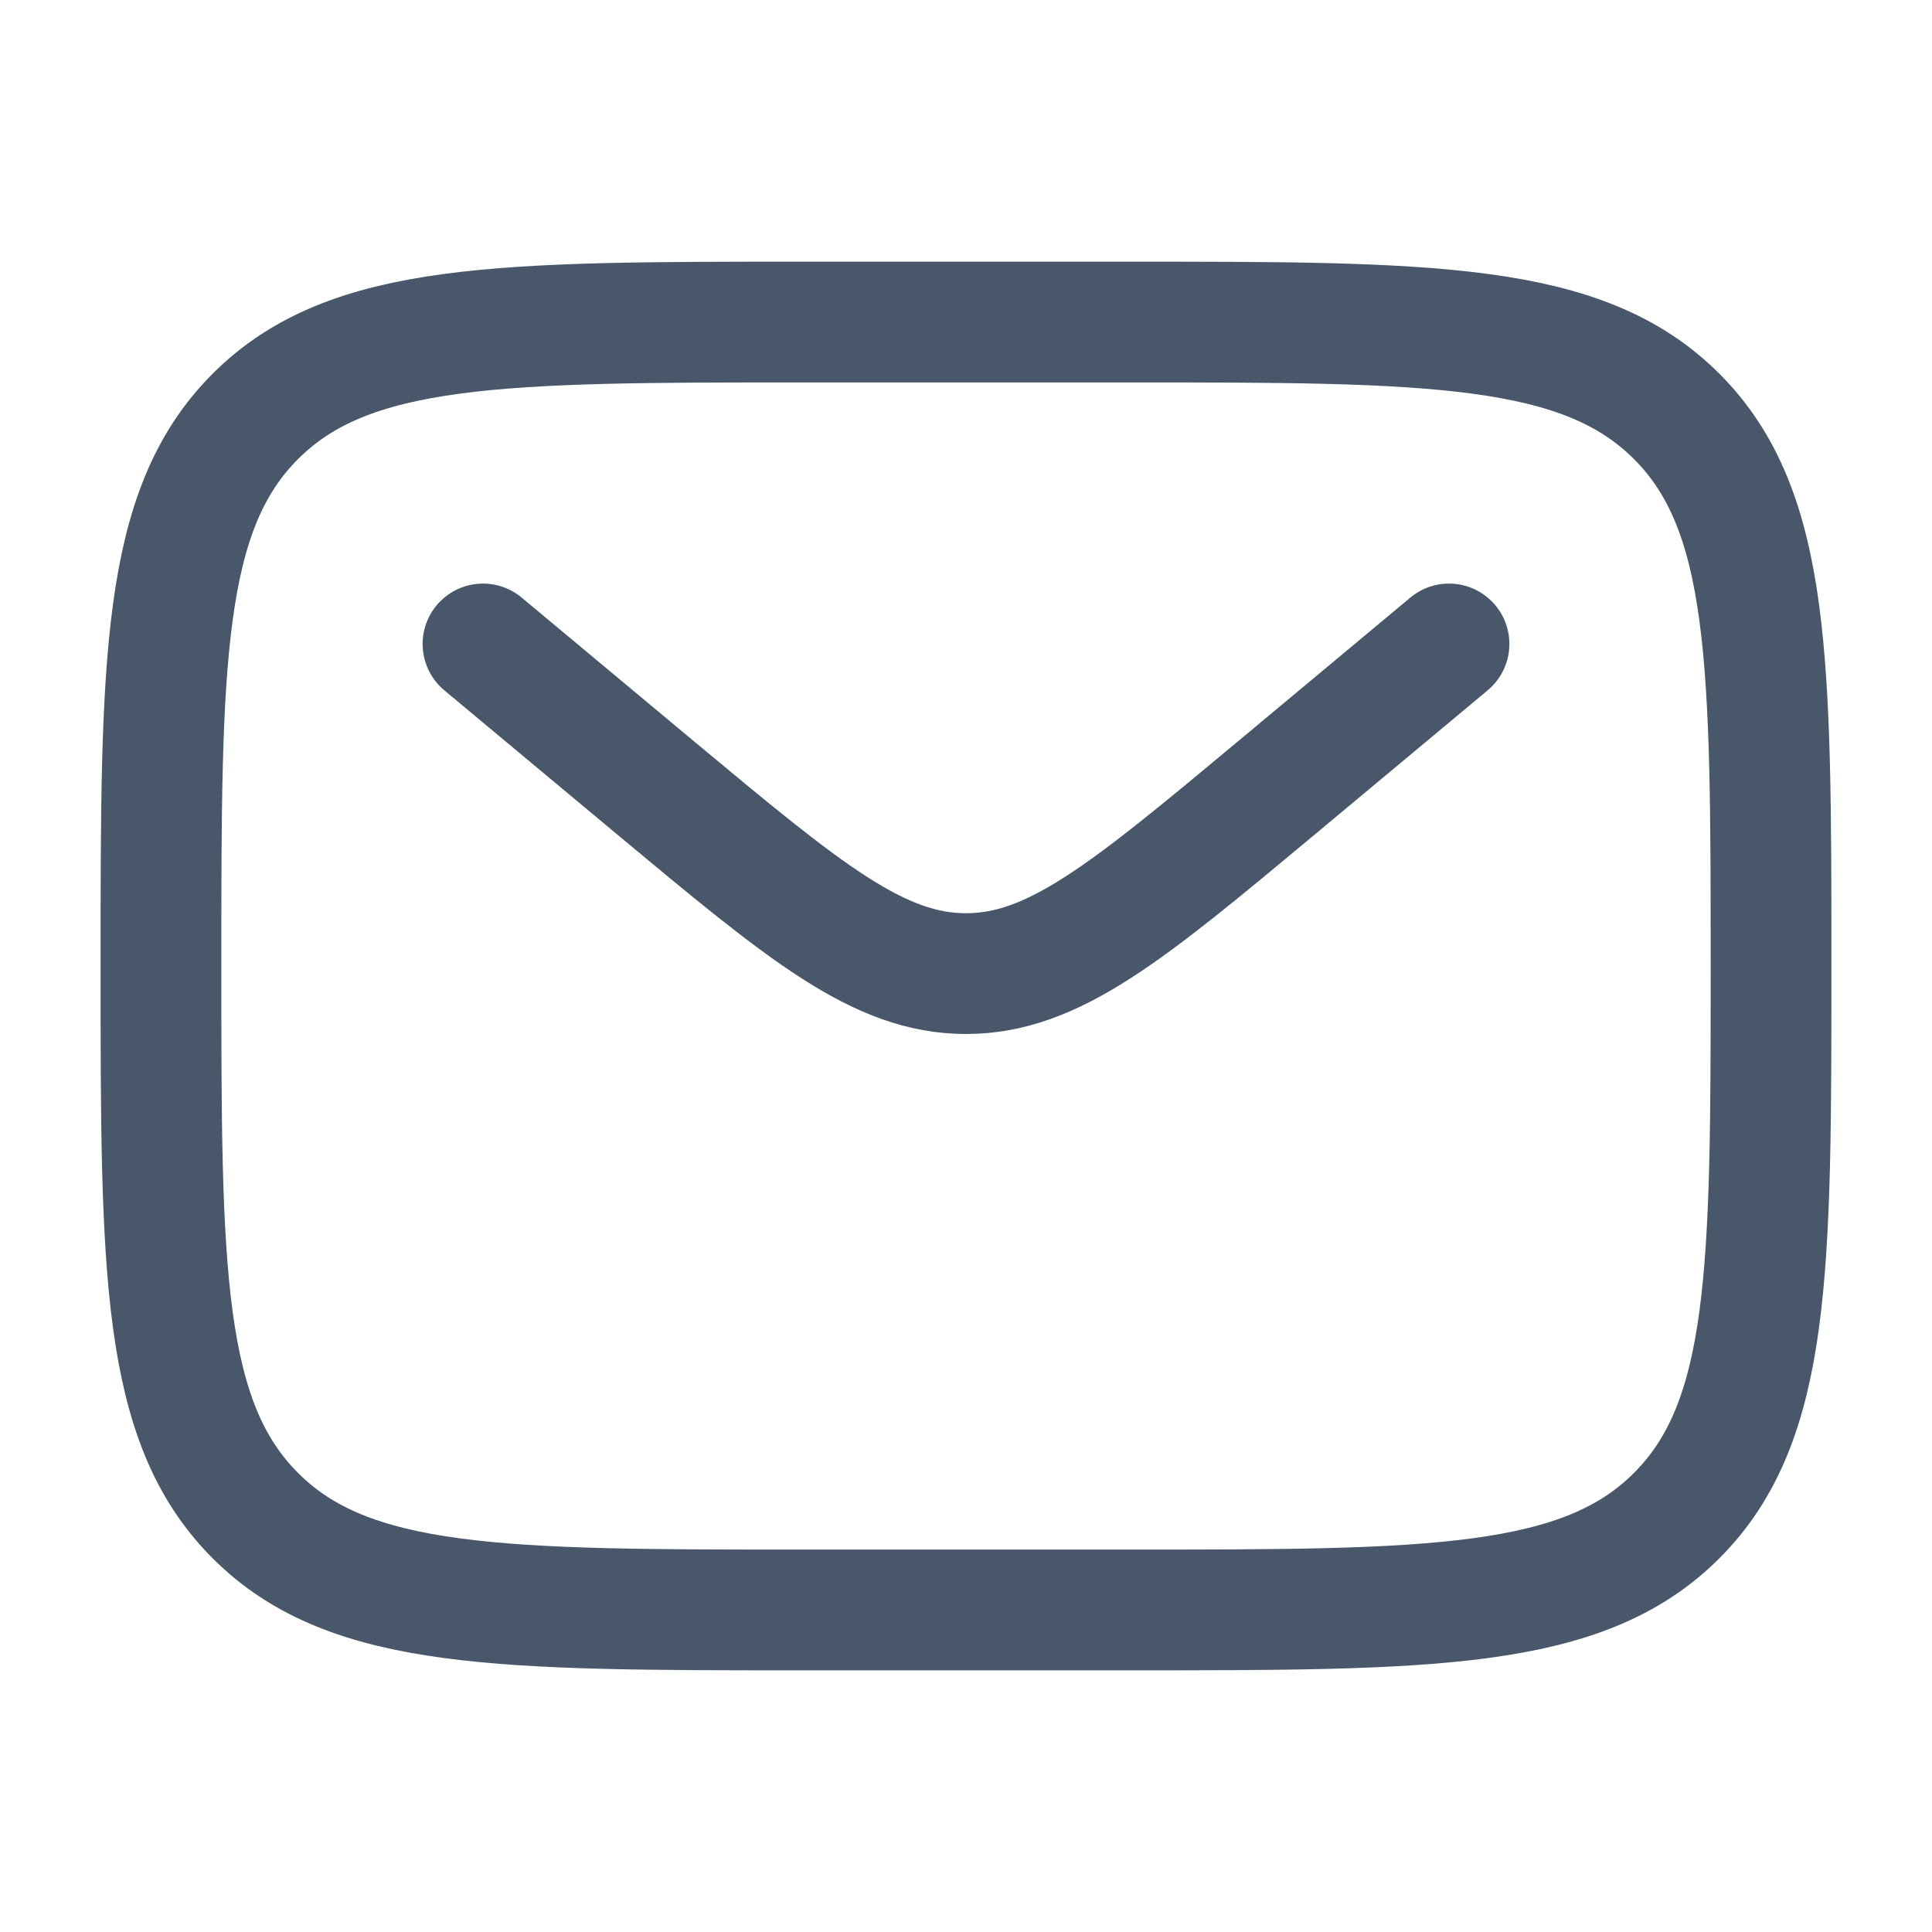 <svg width="16" height="16" viewBox="0 0 16 16" fill="none" xmlns="http://www.w3.org/2000/svg">
<g id="solar:letter-linear-secondary-light">
<g id="Group">
<path id="Vector" d="M1.333 8C1.333 5.486 1.333 4.229 2.115 3.448C2.895 2.667 4.153 2.667 6.667 2.667H9.333C11.847 2.667 13.105 2.667 13.885 3.448C14.667 4.229 14.667 5.486 14.667 8C14.667 10.514 14.667 11.771 13.885 12.552C13.105 13.333 11.847 13.333 9.333 13.333H6.667C4.153 13.333 2.895 13.333 2.115 12.552C1.333 11.771 1.333 10.514 1.333 8Z" stroke="#48576A"/>
<path id="Vector_2" d="M4 5.333L5.439 6.533C6.664 7.553 7.276 8.063 8 8.063C8.724 8.063 9.337 7.553 10.561 6.533L12 5.333" stroke="#48576A" stroke-linecap="round"/>
</g>
</g>
</svg>
